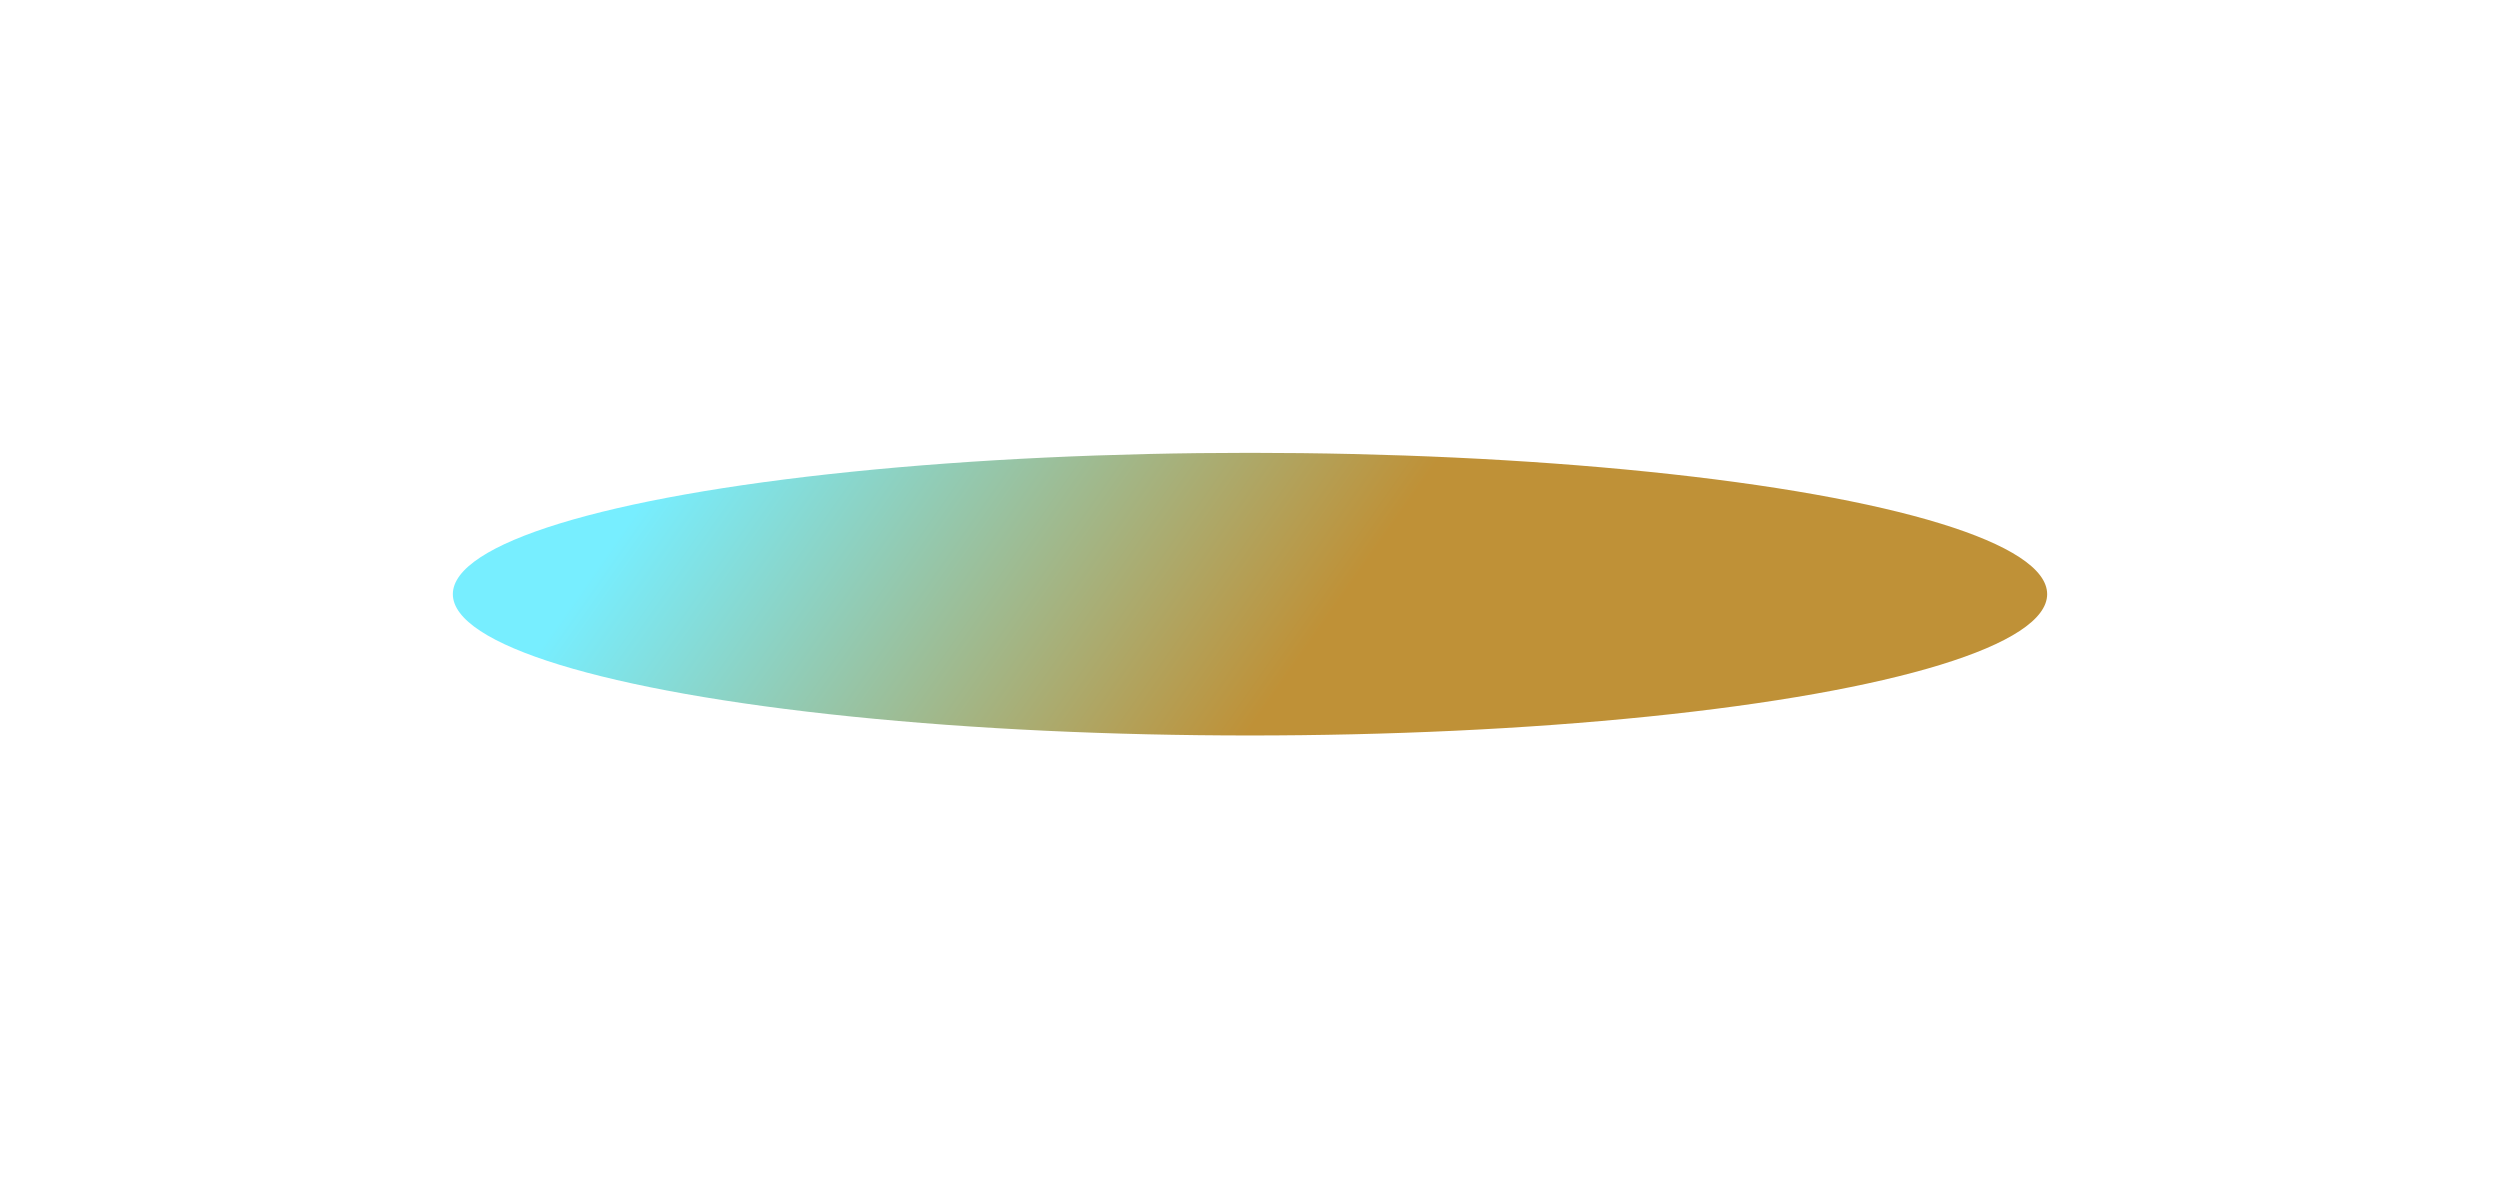 <svg width="1601" height="761" viewBox="0 0 1601 761" fill="none" xmlns="http://www.w3.org/2000/svg">
<g filter="url(#filter0_f_154_8628)">
<ellipse cx="800.5" cy="380.5" rx="510.5" ry="90.5" fill="url(#paint0_linear_154_8628)"/>
</g>
<defs>
<filter id="filter0_f_154_8628" x="0" y="0" width="1601" height="761" filterUnits="userSpaceOnUse" color-interpolation-filters="sRGB">
<feFlood flood-opacity="0" result="BackgroundImageFix"/>
<feBlend mode="normal" in="SourceGraphic" in2="BackgroundImageFix" result="shape"/>
<feGaussianBlur stdDeviation="145" result="effect1_foregroundBlur_154_8628"/>
</filter>
<linearGradient id="paint0_linear_154_8628" x1="798.141" y1="471" x2="467.988" y2="240.082" gradientUnits="userSpaceOnUse">
<stop stop-color="#BF9137"/>
<stop offset="1" stop-color="#77EEFF"/>
</linearGradient>
</defs>
</svg>
